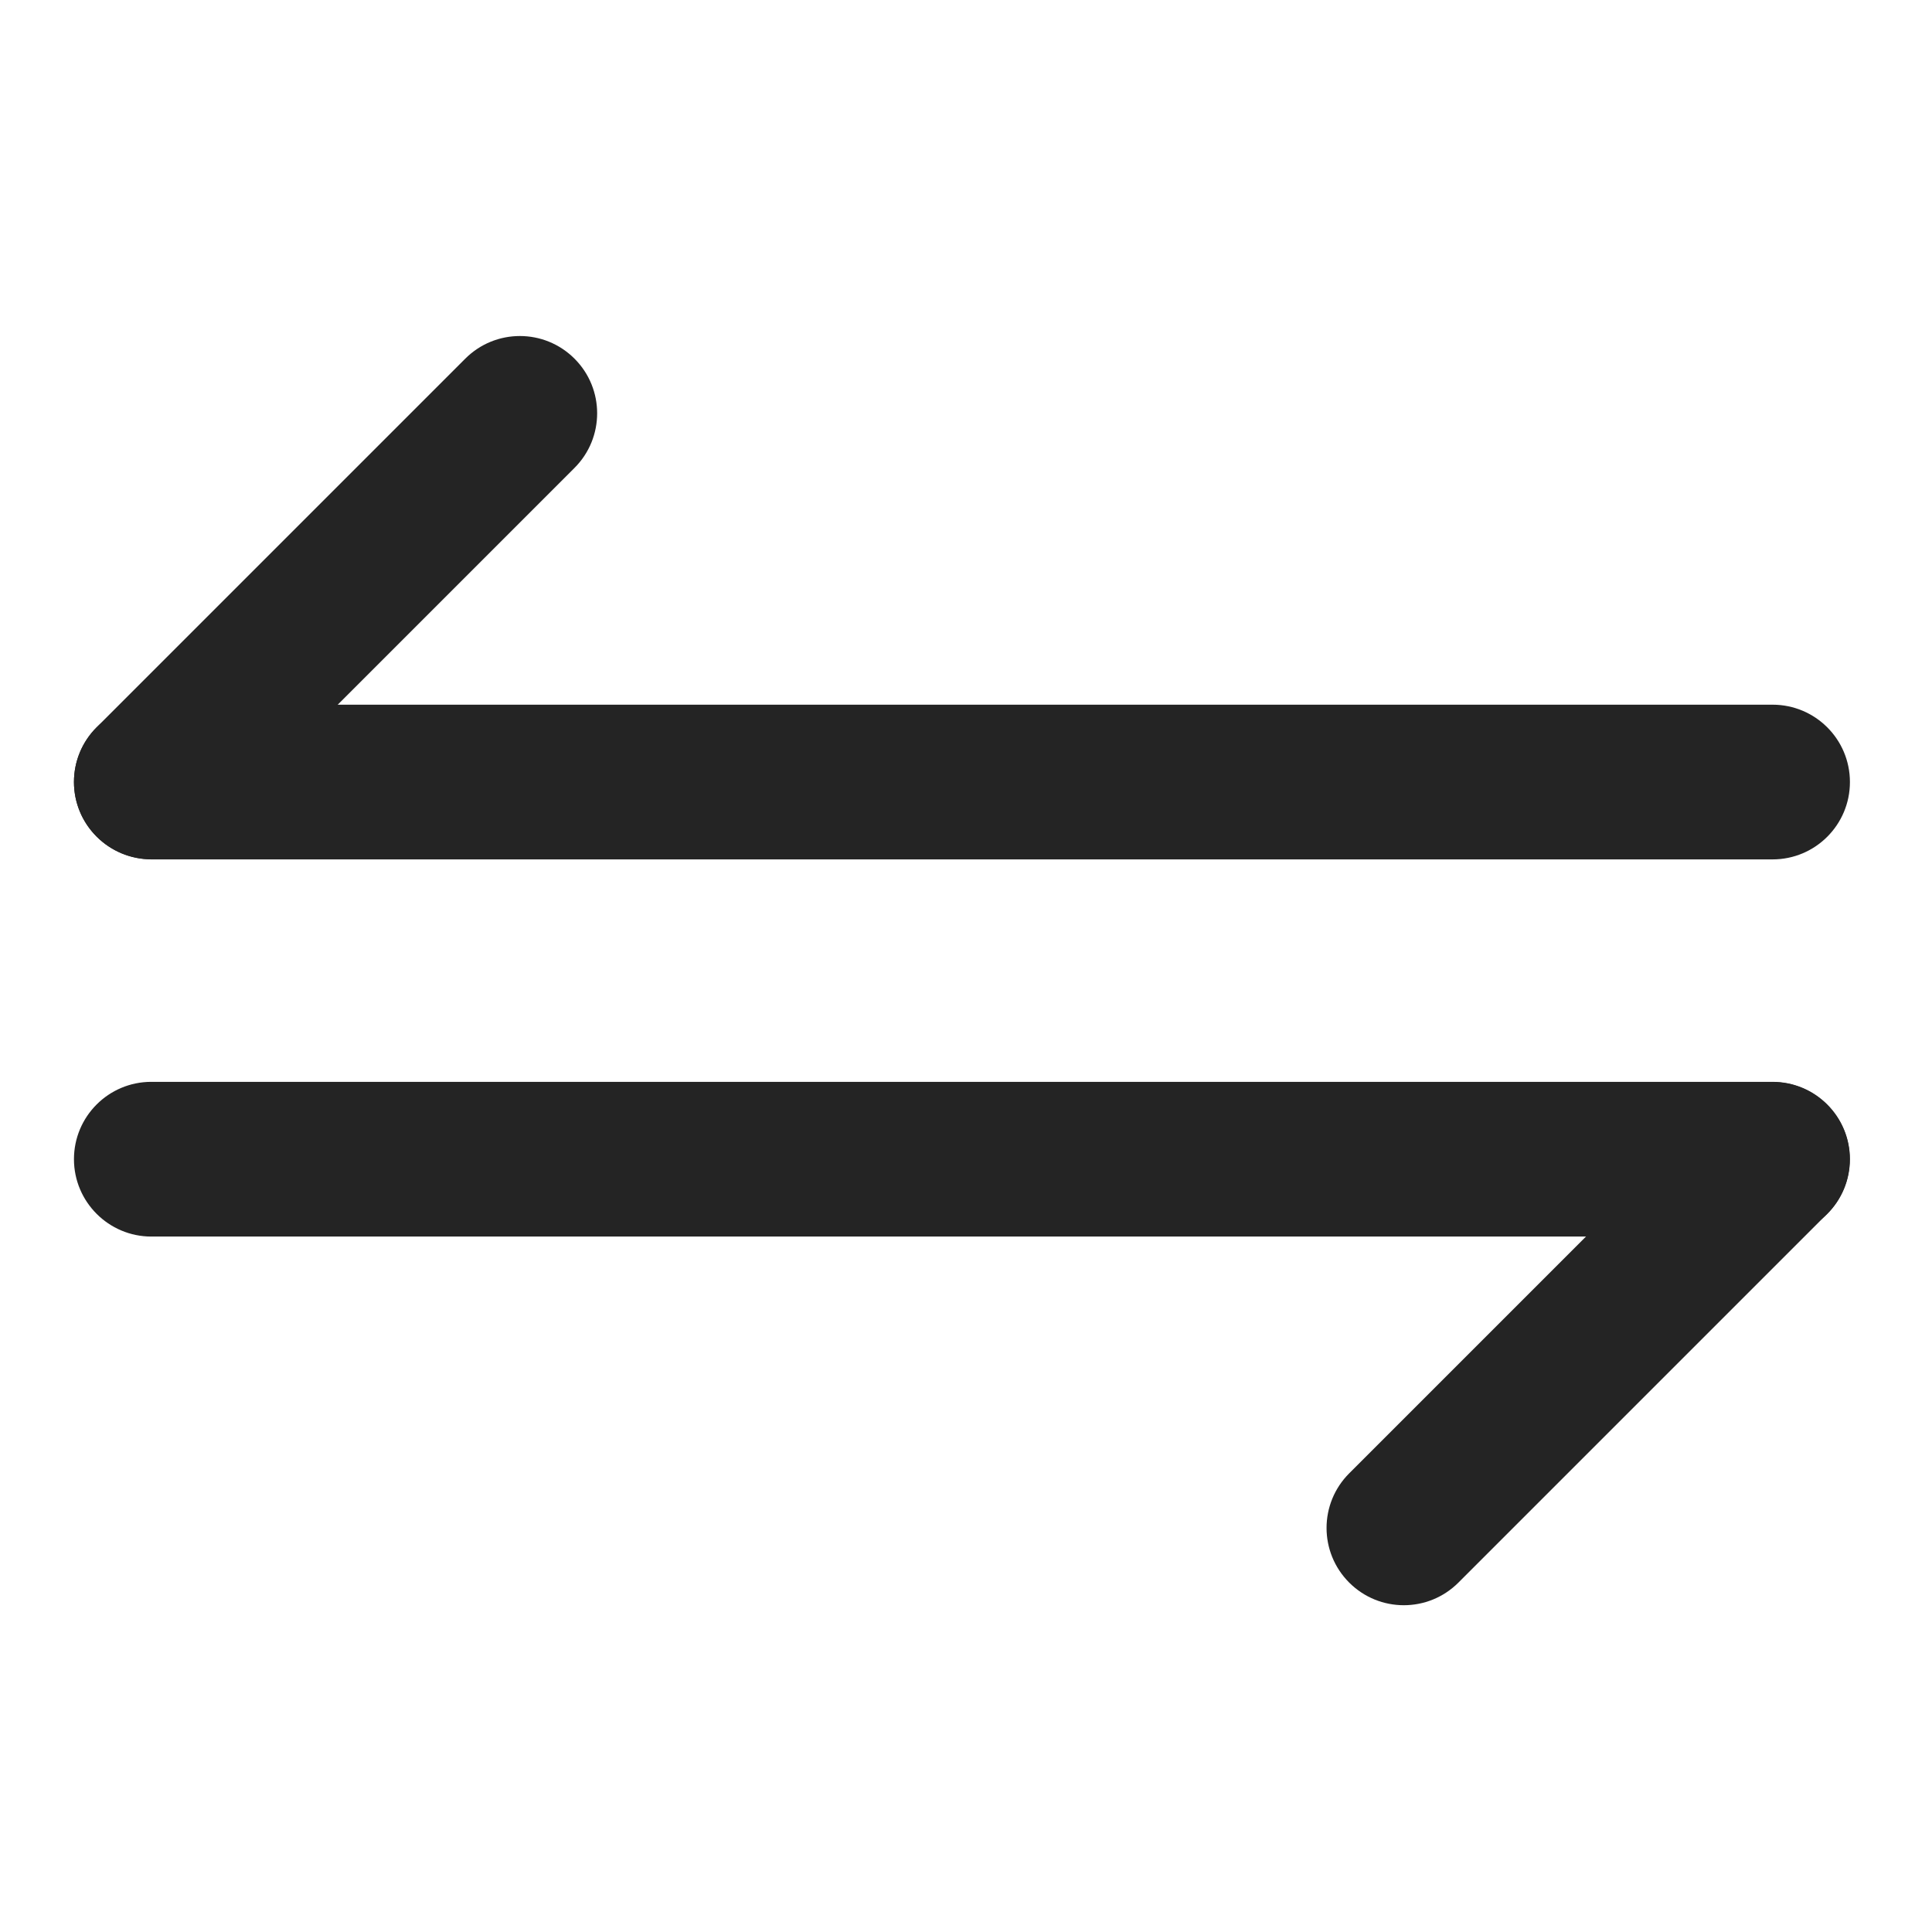 <?xml version="1.0" standalone="no"?><!DOCTYPE svg PUBLIC "-//W3C//DTD SVG 1.1//EN" "http://www.w3.org/Graphics/SVG/1.1/DTD/svg11.dtd"><svg t="1596609454003" class="icon" viewBox="0 0 1024 1024" version="1.1" xmlns="http://www.w3.org/2000/svg" p-id="1296" xmlns:xlink="http://www.w3.org/1999/xlink" width="200" height="200"><defs><style type="text/css"></style></defs><path d="M39.2 414.5c0-22.6 18.3-41 41-41h859.3c22.6 0 41 18.3 41 41 0 22.6-18.3 41-41 41H80.2c-22.6-0.1-41-18.4-41-41zM39.2 614.4c0-22.6 18.3-41 41-41h859.3c22.6 0 41 18.3 41 41 0 22.6-18.3 41-41 41H80.2c-22.6 0-41-18.4-41-41z" fill="#242424" p-id="1297"></path><path d="M715.1 838.8c-16-16-16-41.9 0-57.9l195.4-195.4c16-16 41.9-16 57.9 0s16 41.9 0 57.9L773 838.8c-16 16-41.9 16-57.9 0zM51.2 443.4c-16-16-16-41.9 0-57.9l195.4-195.4c16-16 41.9-16 57.9 0s16 41.9 0 57.9L109.1 443.4c-16 16-41.9 16-57.9 0z" fill="#242424" p-id="1298"></path></svg>